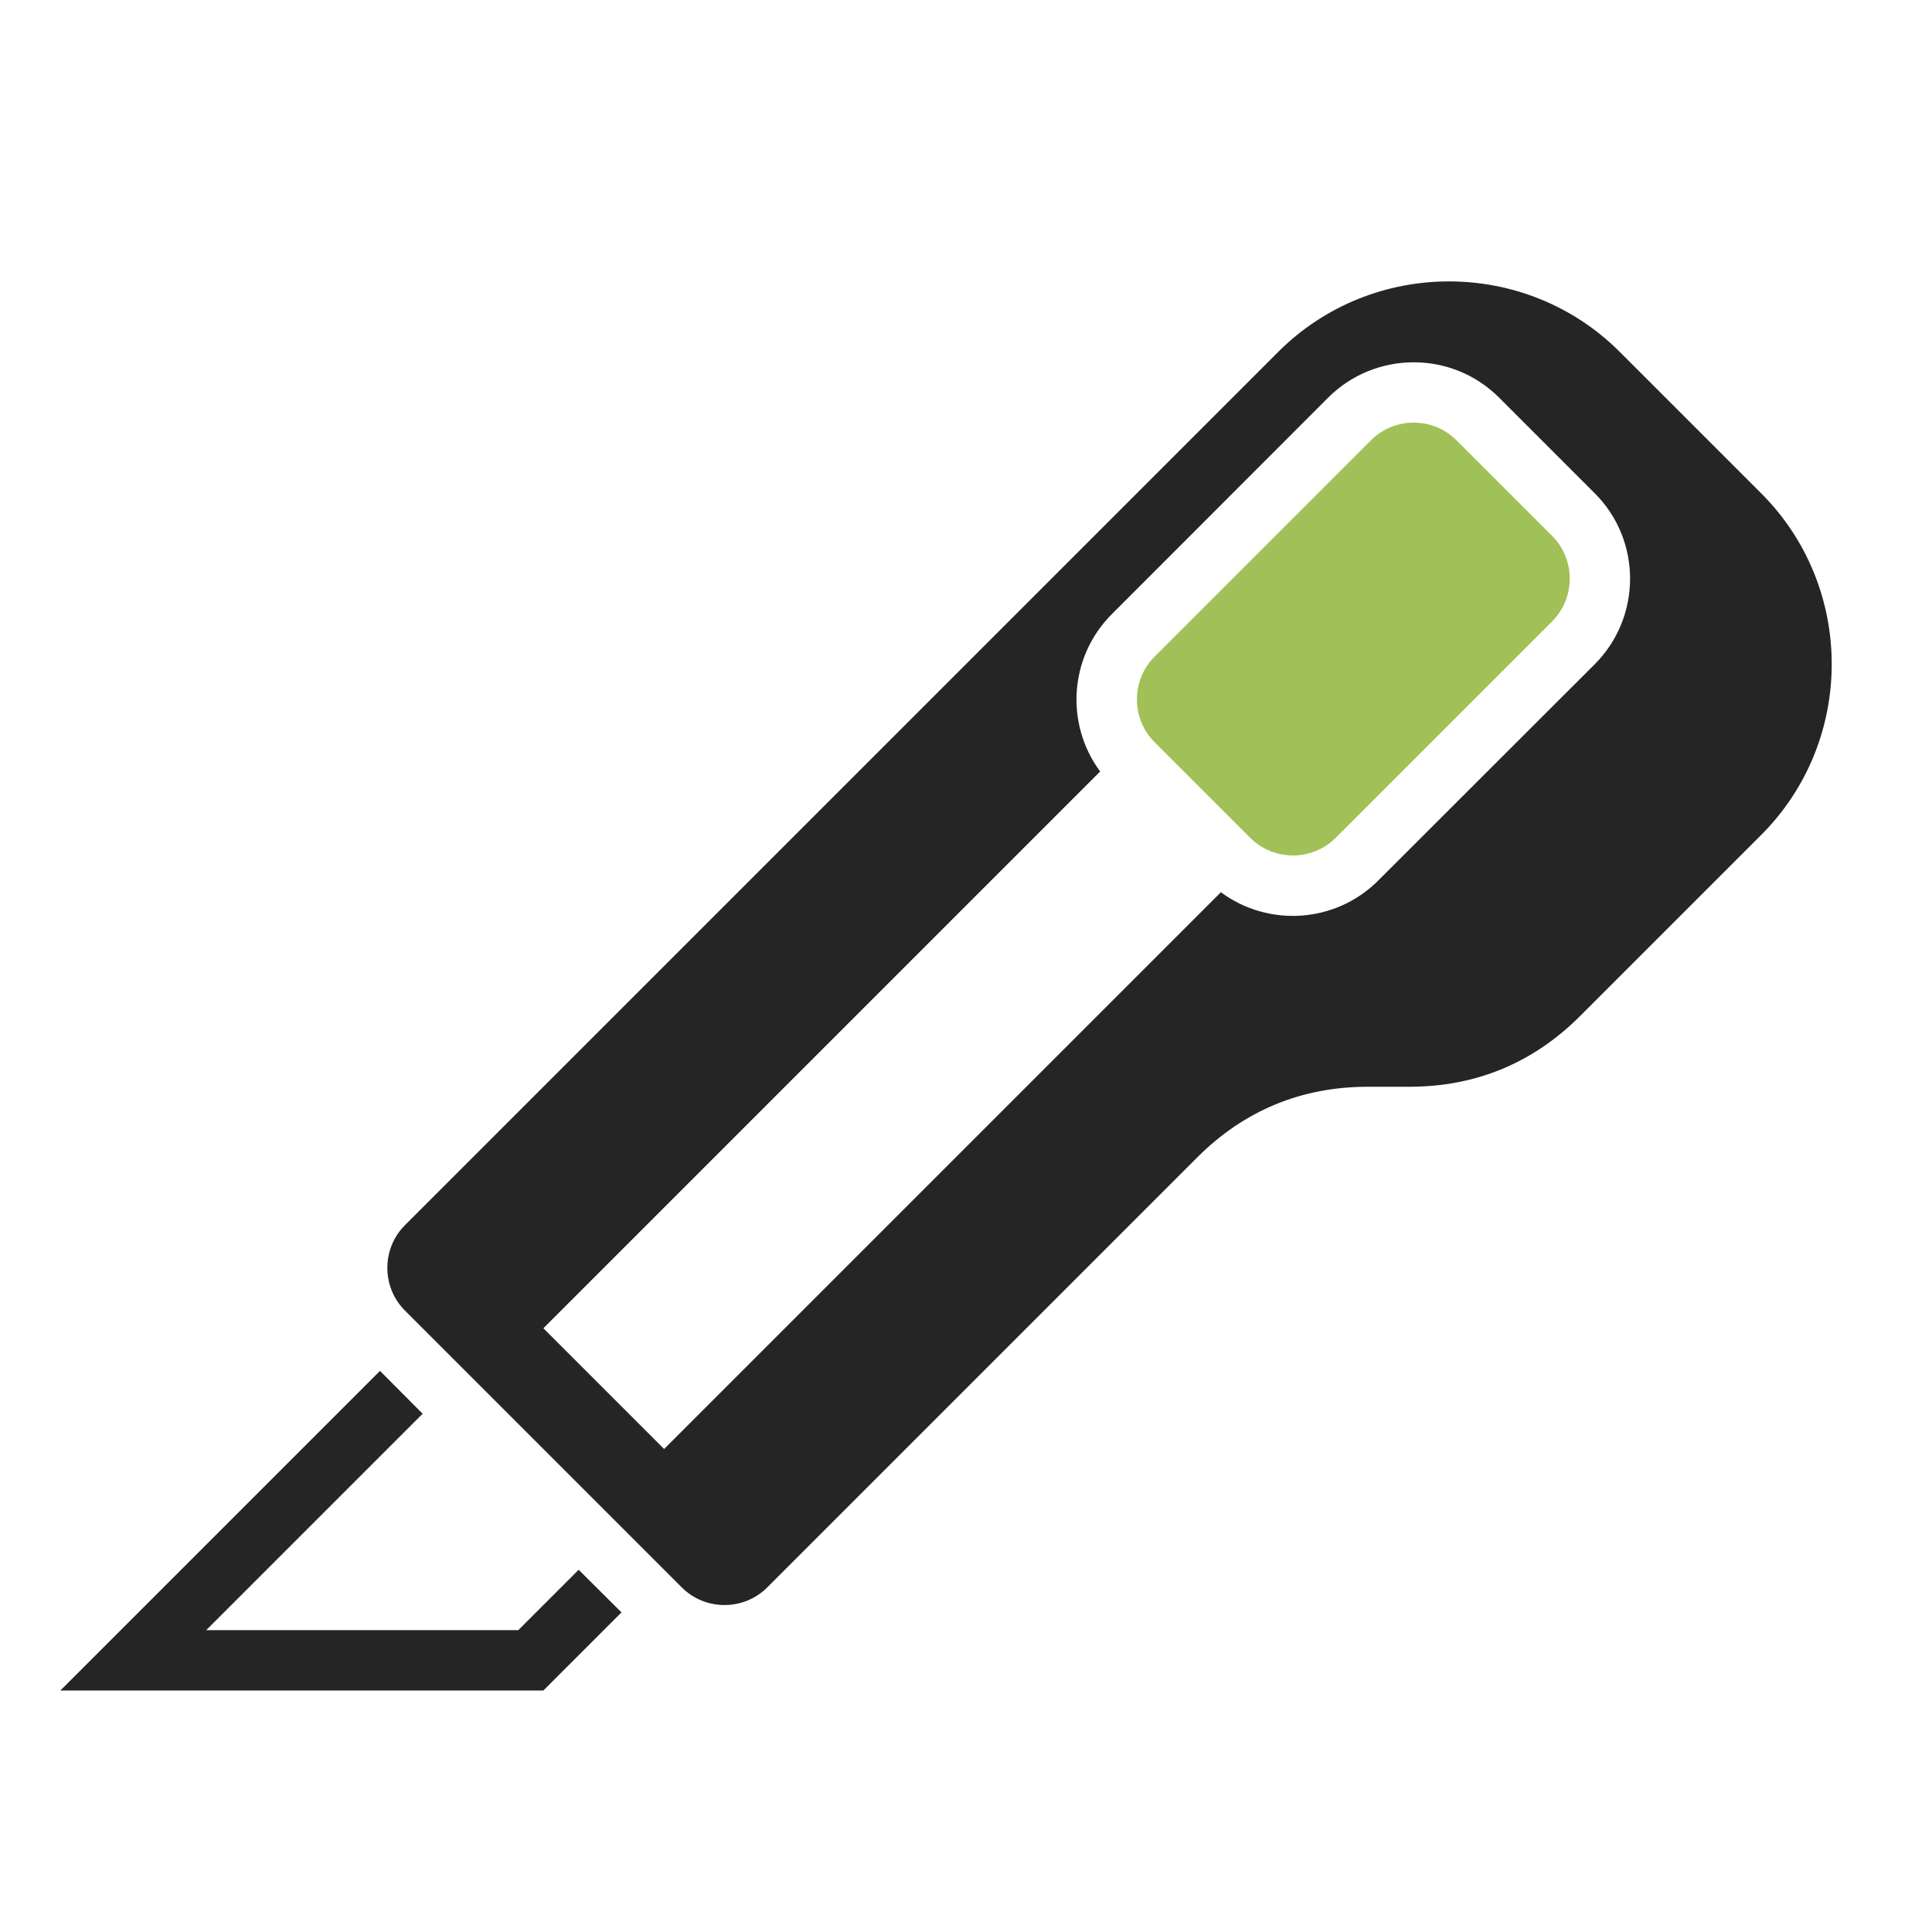 <?xml version="1.0" encoding="UTF-8"?>
<!DOCTYPE svg PUBLIC "-//W3C//DTD SVG 1.1//EN" "http://www.w3.org/Graphics/SVG/1.1/DTD/svg11.dtd">
<svg xmlns="http://www.w3.org/2000/svg" xml:space="preserve" width="1024px" height="1024px" shape-rendering="geometricPrecision" text-rendering="geometricPrecision" image-rendering="optimizeQuality" fill-rule="nonzero" clip-rule="evenodd" viewBox="0 0 10240 10240" xmlns:xlink="http://www.w3.org/1999/xlink">
	<title>utility_knife icon</title>
	<desc>utility_knife icon from the IconExperience.com O-Collection. Copyright by INCORS GmbH (www.incors.com).</desc>
	<path id="curve2" fill="#252525" d="M3294,8546 2880,8960 320,8960 2014,7266 2240,7493 1093,8640 2747,8640 3067,8320z"/>
	<path id="curve1" fill="#252525" d="M2146 6494l4629 -4629c498,-498 1312,-498 1810,0l750 750c498,498 498,1312 0,1810l-960 960c-249,249 -553,375 -905,375l-220 0c-352,0 -656,126 -905,375l-585 585 -1694 1694c-124,124 -328,124 -452,0l-1468 -1468c-124,-124 -124,-328 0,-452zm5799 -4387c-249,-249 -655,-249 -905,0l-1147 1148c-227,227 -248,583 -62,834l-2951 2951 640 640 2951 -2951c251,186 607,165 834,-62l1148 -1147c249,-250 249,-656 0,-905l-508 -508z"/>
	<path id="curve0" fill="#A1C057" d="M7719 2333l508 508c124,124 124,328 0,452l-1148 1148c-124,124 -328,124 -452,0l-508 -508c-124,-124 -124,-328 0,-452l1148 -1148c124,-124 328,-124 452,0z"/>
</svg>
